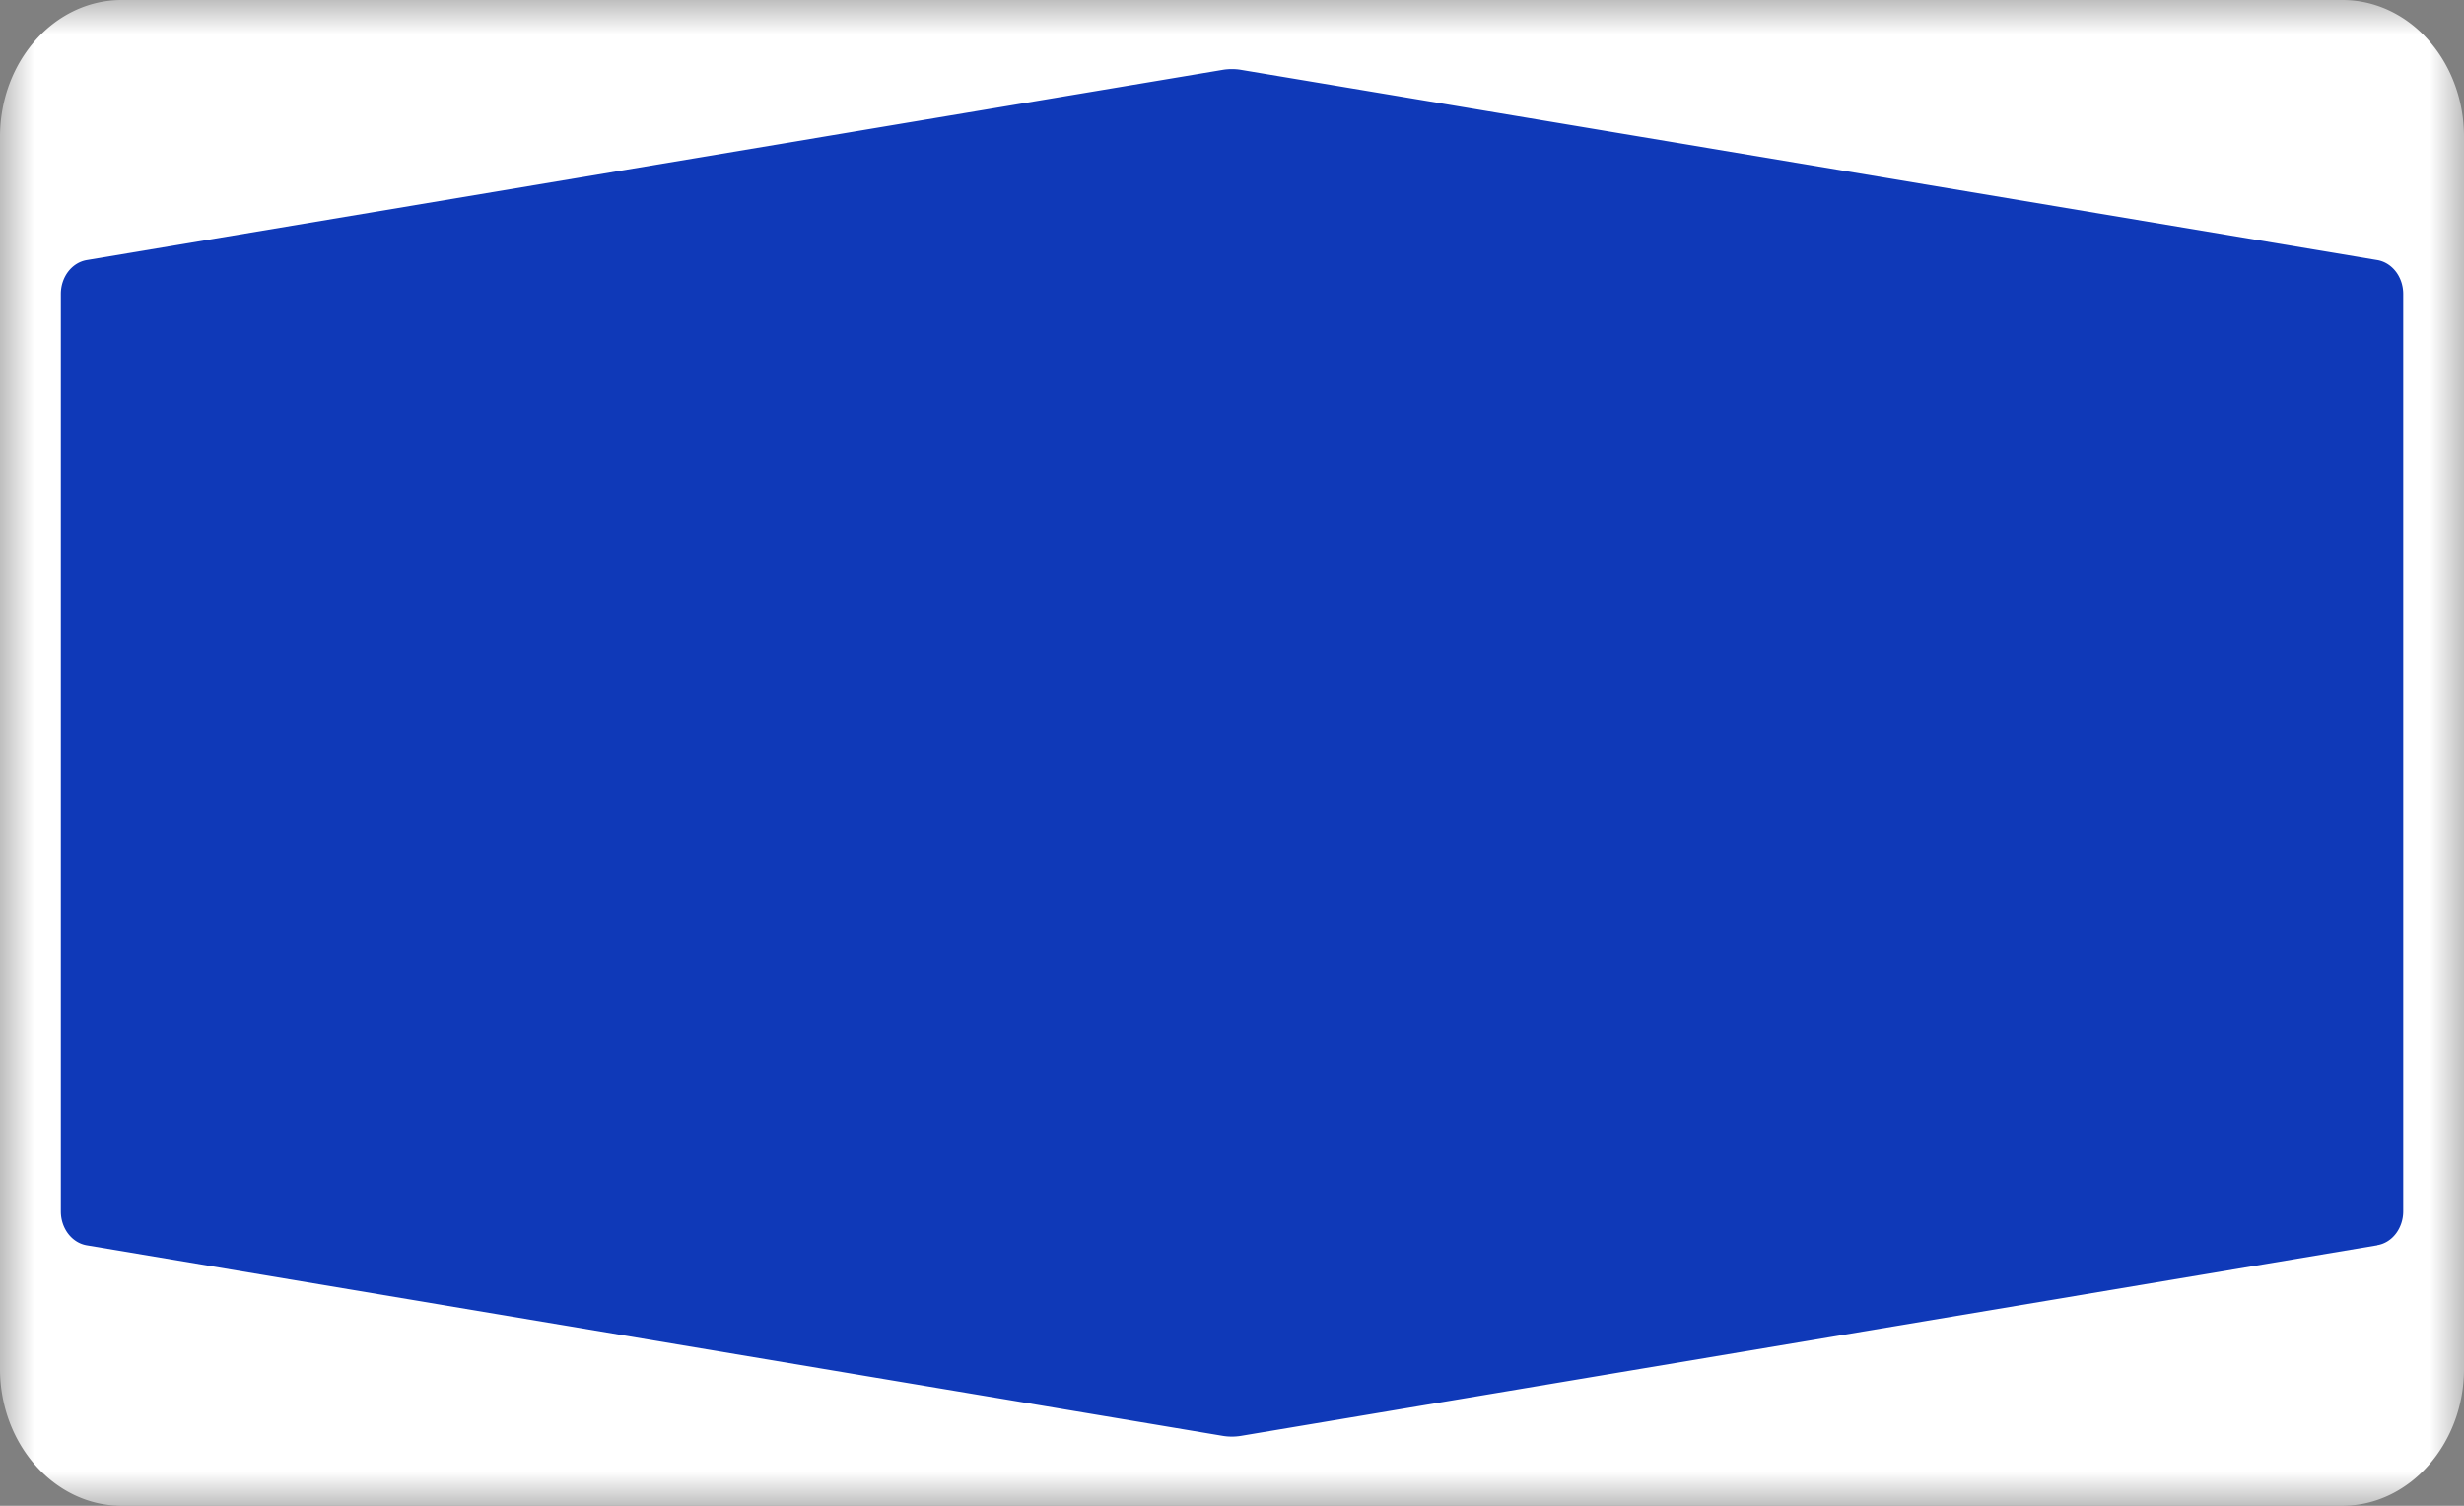 <svg width="36" height="22" viewBox="0 0 36 22" xmlns="http://www.w3.org/2000/svg" xmlns:xlink="http://www.w3.org/1999/xlink">
    <rect x="0" y="0" width="36" height="22" fill="#808080" stroke="none"/>
    <defs>
        <path id="sy0qysmsda" d="M0 0h36v22H0z"/>
    </defs>
    <g fill="none" fill-rule="evenodd">
        <path d="M33.772.5H2.228C1.275.5.5 1.356.5 2.409v17.182c0 1.053.775 1.909 1.728 1.909h31.544c.953 0 1.728-.856 1.728-1.909V2.409C35.5 1.356 34.725.5 33.772.5" fill="#0F39B8"/>
        <mask id="7m7v6kt7gb" fill="#fff">
            <use xlink:href="#sy0qysmsda"/>
        </mask>
        <path d="m34.733 18.194-16.604 2.785a.822.822 0 0 1-.262 0l-16.6-2.785c-.217-.037-.378-.247-.378-.495V4.295c0-.248.16-.458.379-.495l16.599-2.78a.822.822 0 0 1 .262 0l16.604 2.78c.218.037.379.247.379.495v13.402c0 .248-.161.46-.38.495M34.223 0H1.778C.796 0 0 .895 0 2v18c0 1.1.796 2 1.777 2h32.446C35.2 22 36 21.1 36 20V2c0-1.105-.795-2-1.777-2" fill="#FFF" mask="url(#7m7v6kt7gb)"/>
    </g>
</svg>
